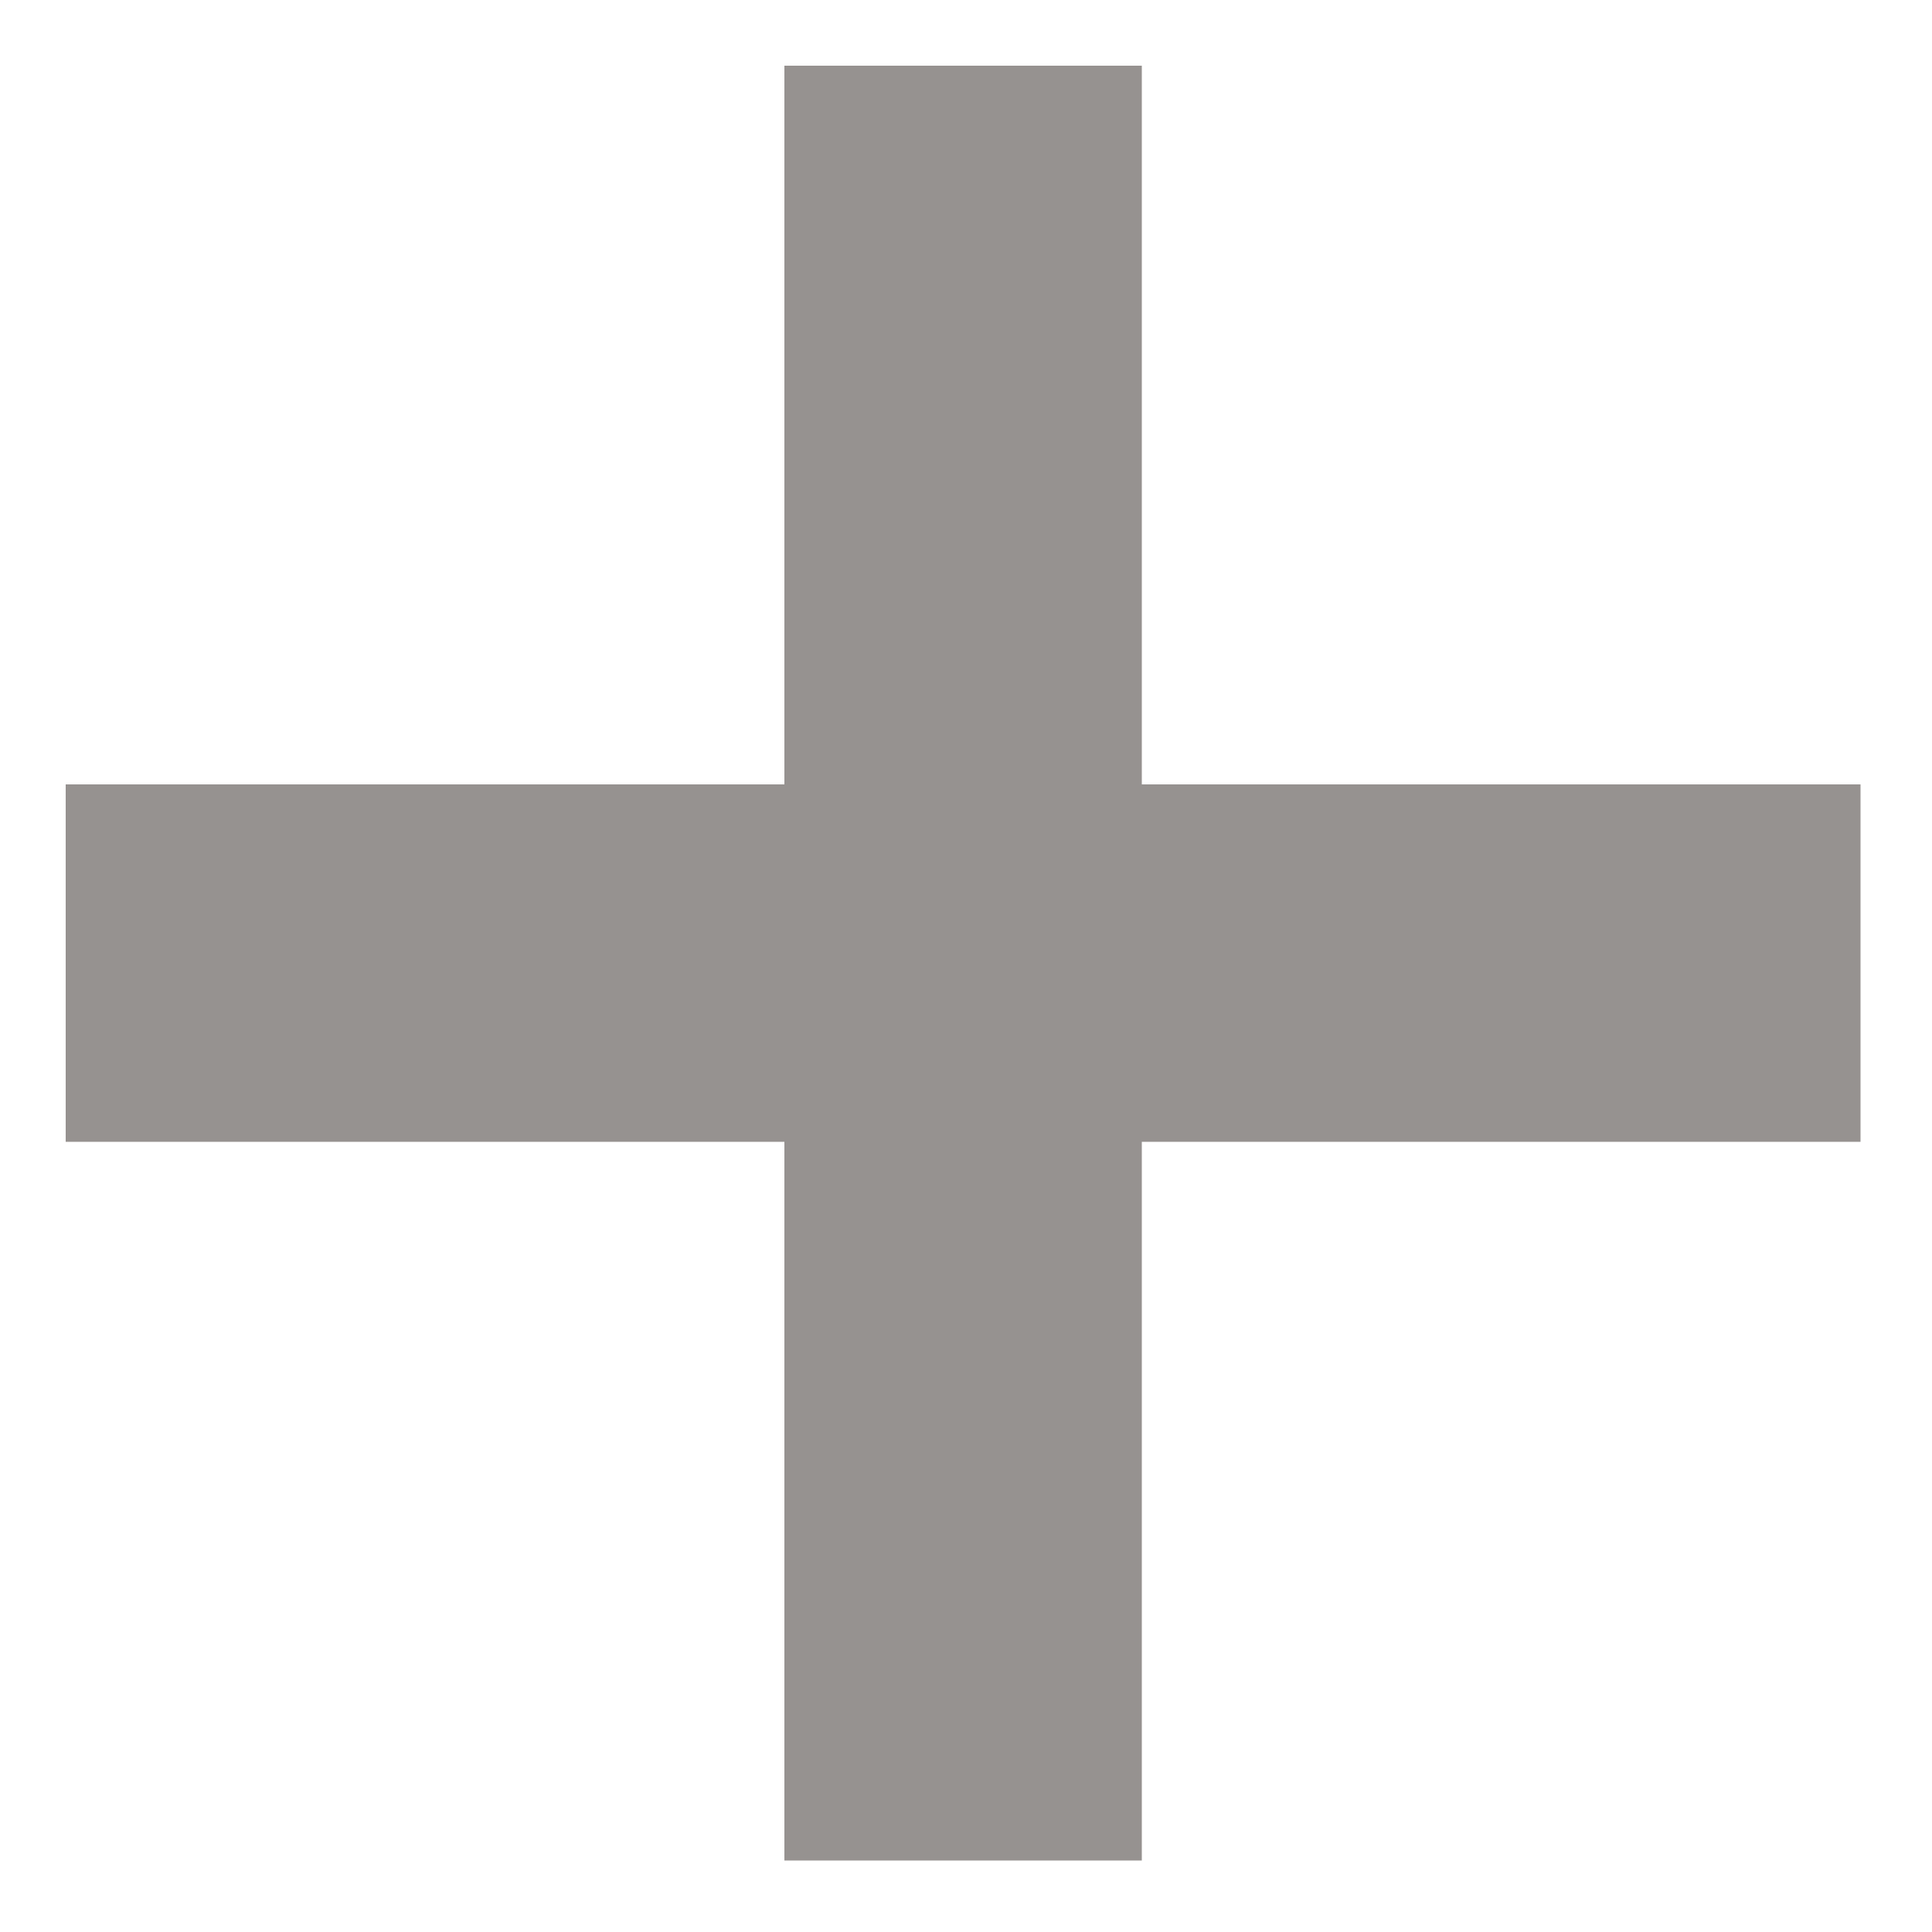 <?xml version="1.0" encoding="utf-8"?>
<!-- Generator: Adobe Illustrator 23.0.1, SVG Export Plug-In . SVG Version: 6.00 Build 0)  -->
<svg version="1.1" id="Layer_1" xmlns="http://www.w3.org/2000/svg" xmlns:xlink="http://www.w3.org/1999/xlink" x="0px" y="0px"
	 viewBox="0 0 100 100" style="enable-background:new 0 0 100 100;" xml:space="preserve">
<style type="text/css">
    path{fill:rgb(150, 146, 144)}
    polygon{fill:rgb(150, 146, 144)}
    circle{fill:rgb(150, 146, 144)}
    rect{fill:rgb(150, 146, 144)}
</style><g id="Solid">
	<g>
		<polygon points="59.1,3.4 40.6,3.4 40.6,40.6 3.4,40.6 3.4,59.1 40.6,59.1 40.6,96.3 59.1,96.3 59.1,59.1 96.3,59.1 96.3,40.6 
			59.1,40.6 		"/>
	</g>
</g>
</svg>
